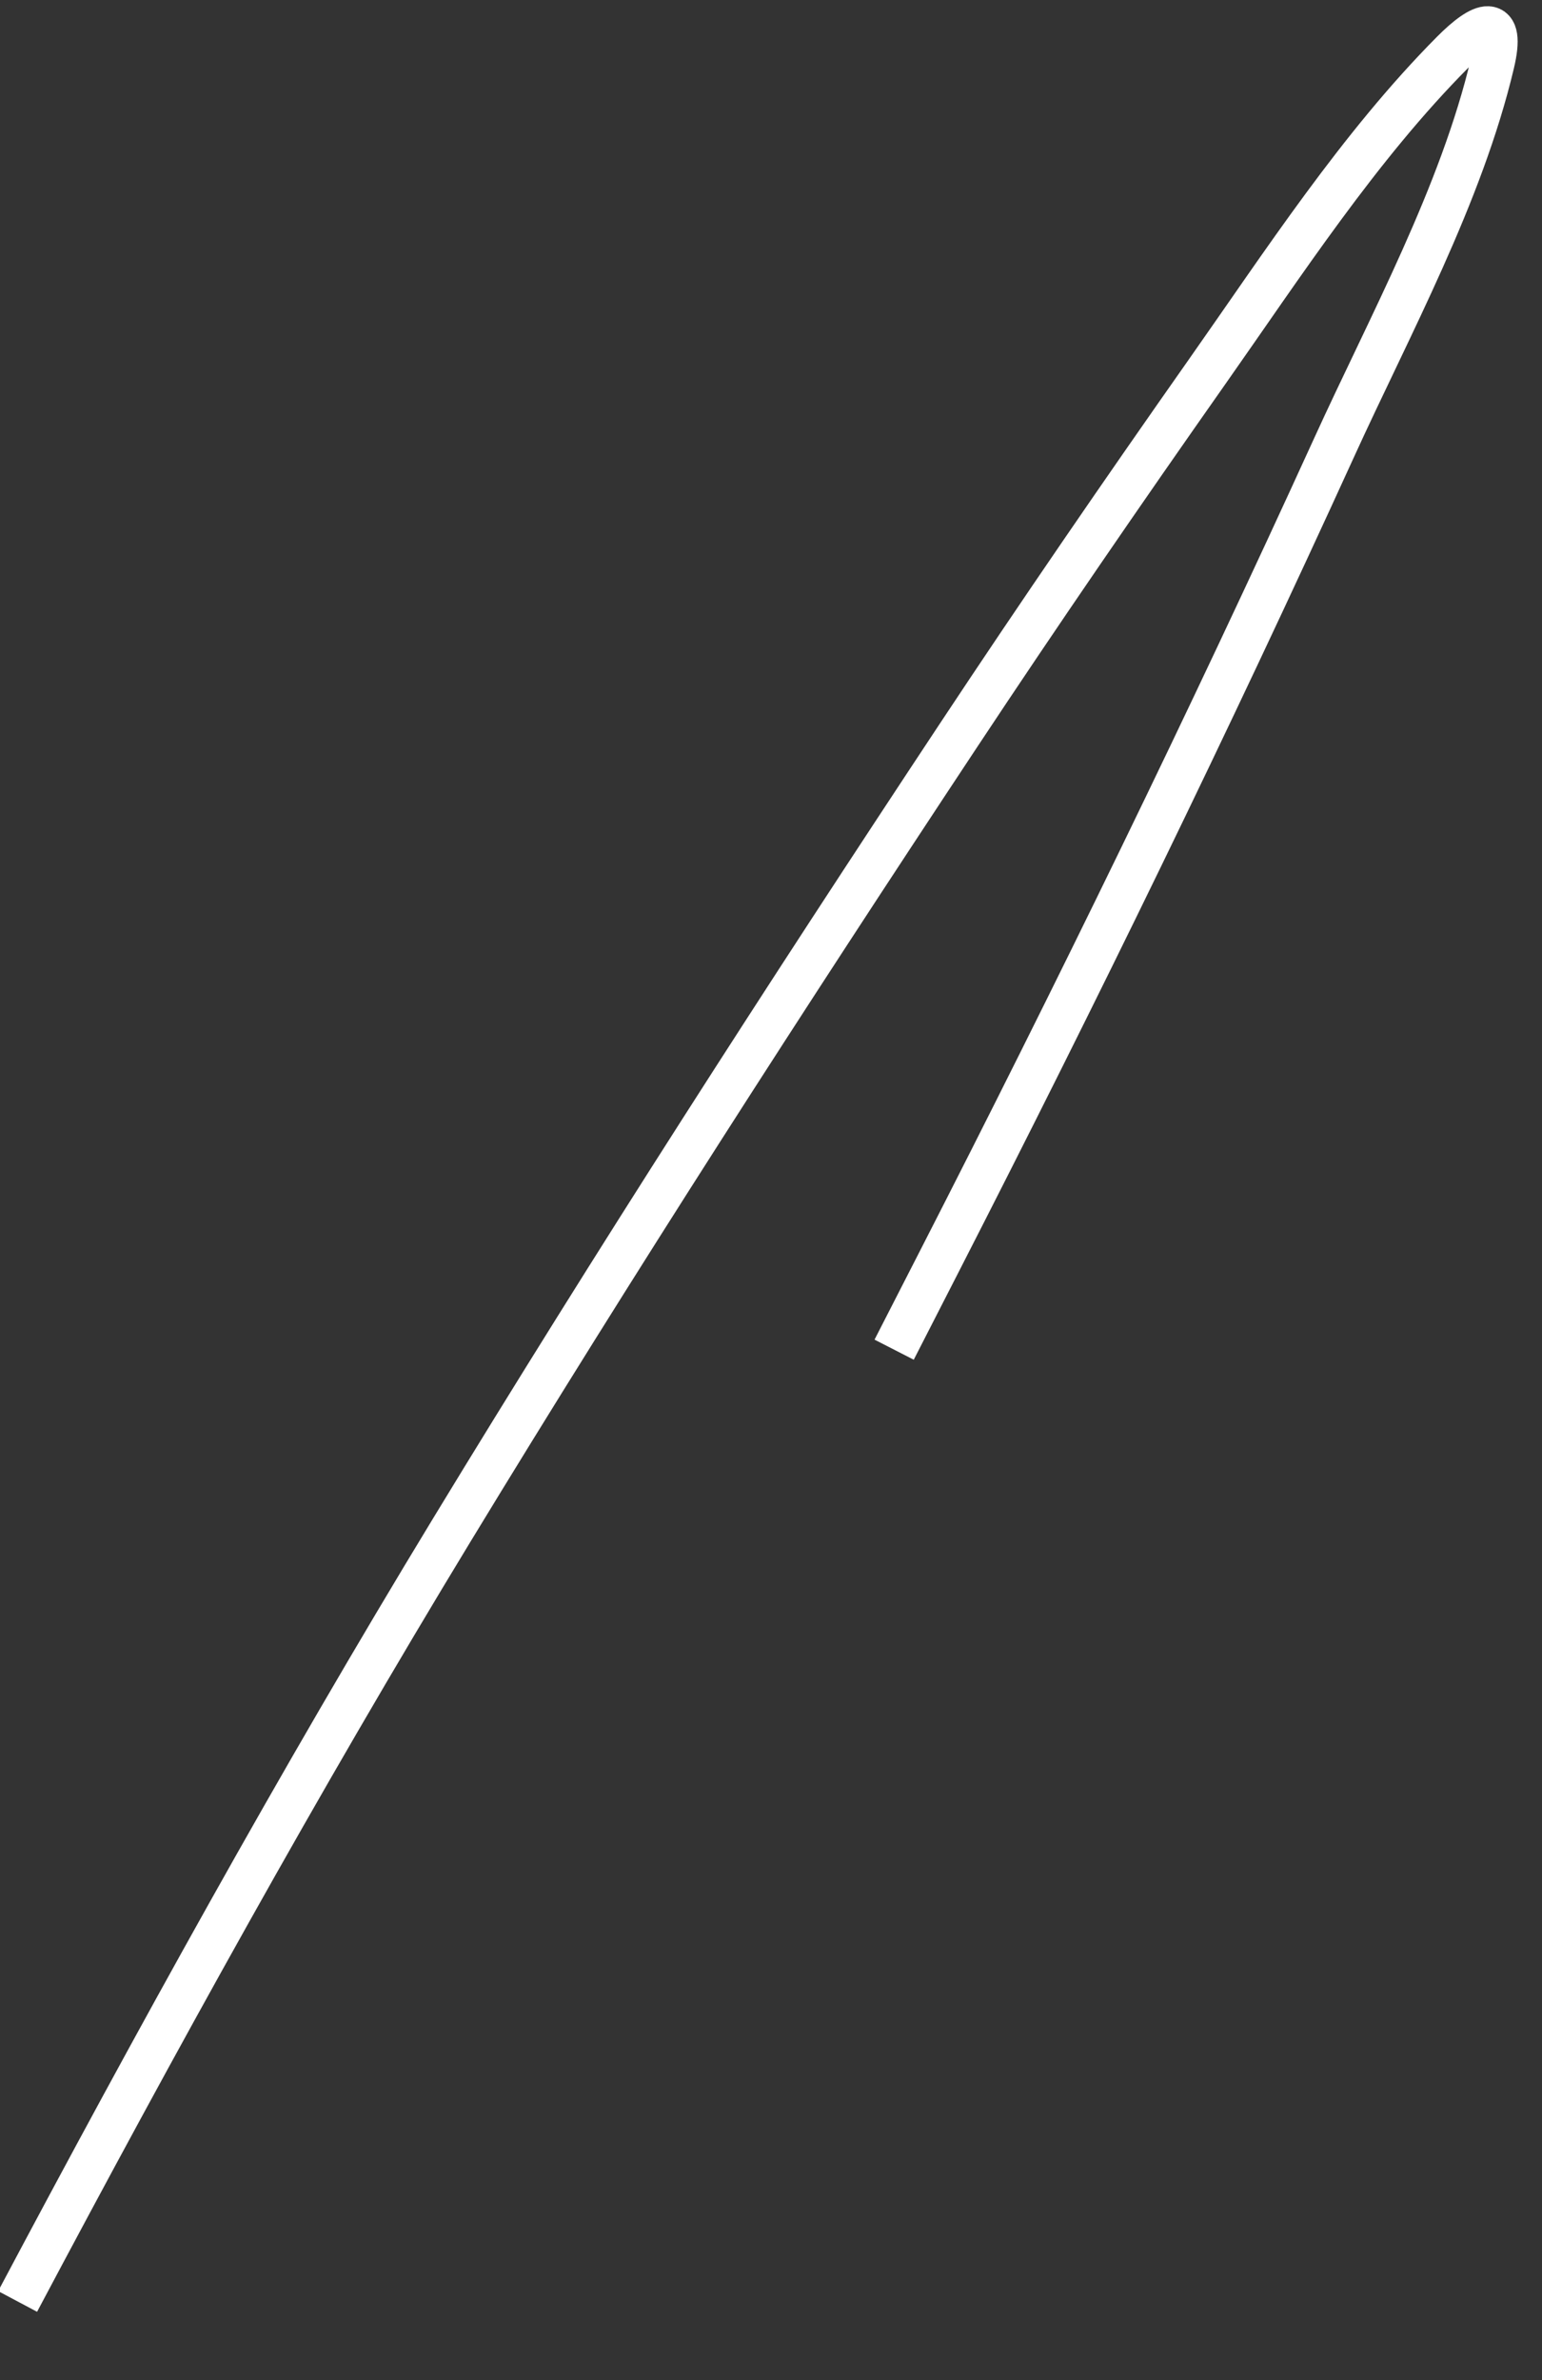 ﻿<?xml version="1.0" encoding="utf-8"?>
<svg version="1.1" xmlns:xlink="http://www.w3.org/1999/xlink" width="35px" height="54px" xmlns="http://www.w3.org/2000/svg">
  <rect width="100%" height="100%" fill="#333333" stroke="none"/>
  <g transform="matrix(1 0 0 1 -743 -17760 )">
    <path d="M 0.4 52.216  C 3.542 46.3  6.776 40.437  10.255 34.713  C 13.963 28.614  17.826 22.62  21.765 16.67  C 23.6 13.899  25.483 11.159  27.394 8.441  C 29.124 5.982  30.846 3.326  32.971 1.187  C 33.645 0.508  34.137 0.329  33.876 1.433  C 33.166 4.43  31.55 7.371  30.28 10.157  C 27.437 16.386  24.435 22.537  21.315 28.63  C 20.975 29.294  20.635 29.958  20.295 30.622  " stroke-width="1" stroke="#ffffff" fill="none" transform="matrix(1 0 0 1 743 17760 )" />
  </g>
</svg>